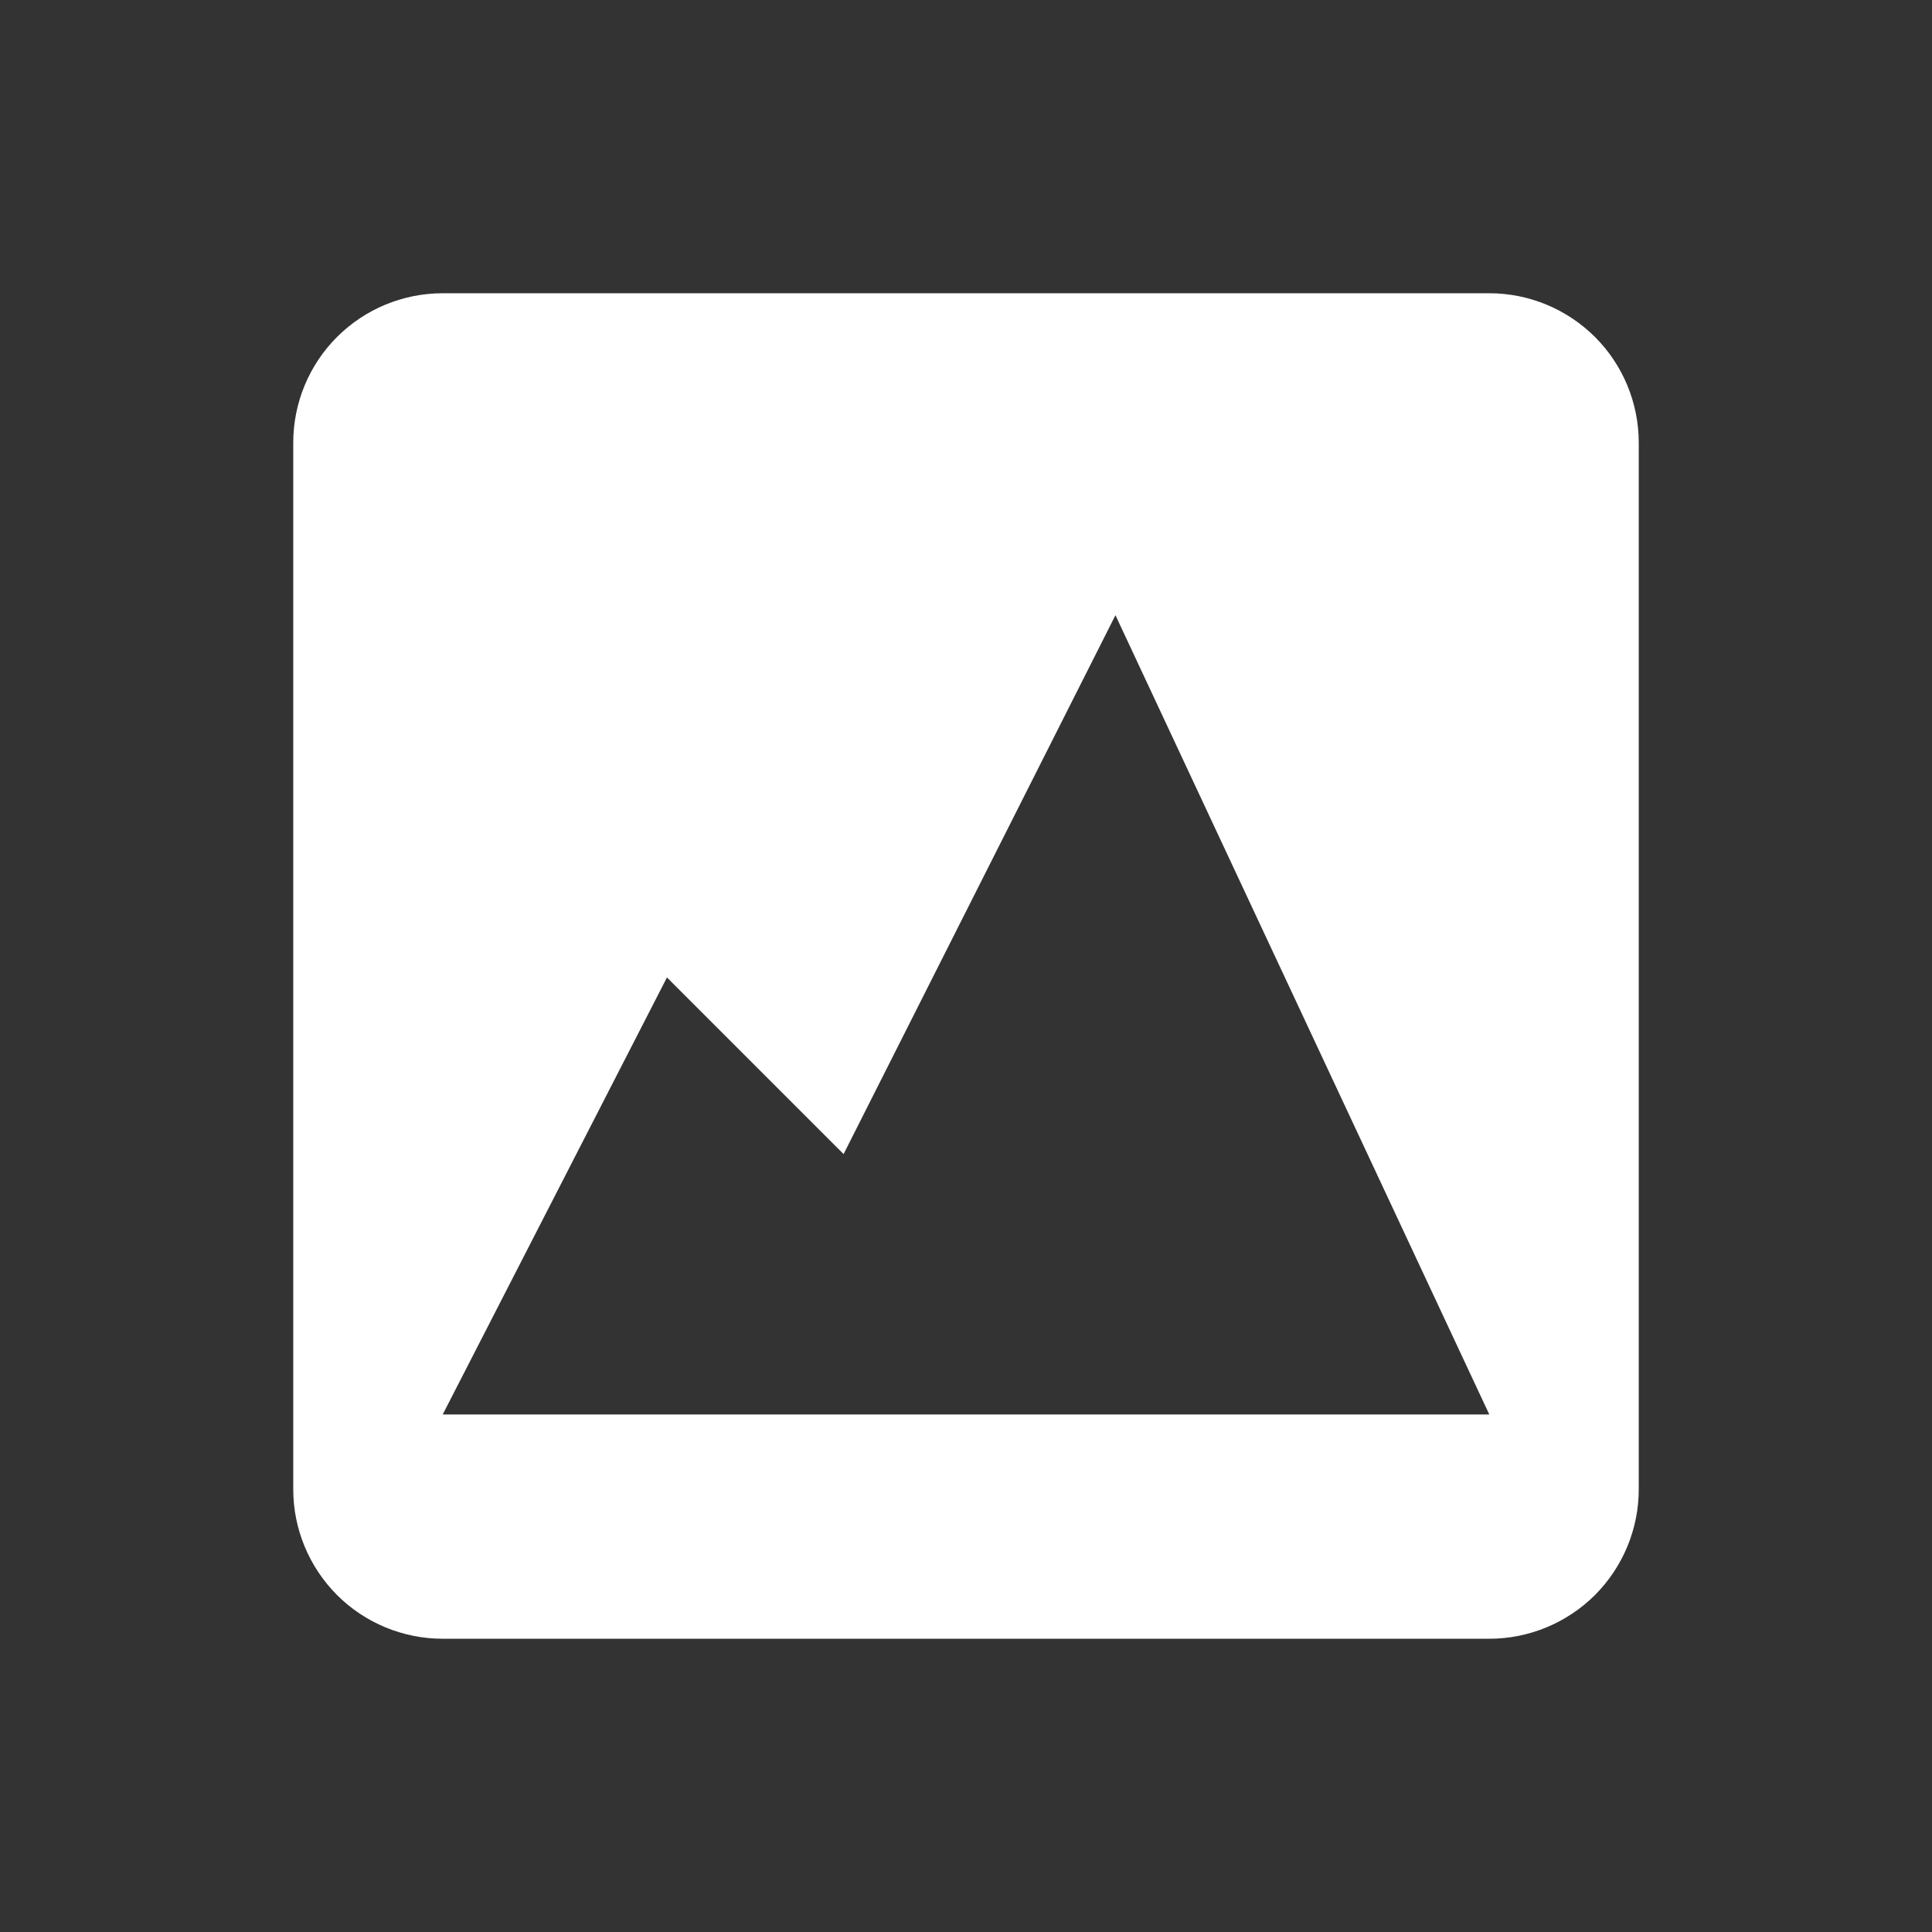 <svg width="14" height="14" viewBox="0 0 14 14" fill="none" xmlns="http://www.w3.org/2000/svg">
<rect x="0" y="0" width="14" height="14" fill="#333333" stroke="none"/>
<path d="M3.208 11.875H10.792C11.079 11.875 11.354 11.761 11.558 11.558C11.761 11.354 11.875 11.079 11.875 10.792V3.208C11.875 2.921 11.761 2.645 11.558 2.442C11.354 2.239 11.079 2.125 10.792 2.125H3.208C2.921 2.125 2.645 2.239 2.442 2.442C2.239 2.645 2.125 2.921 2.125 3.208V10.792C2.125 11.079 2.239 11.354 2.442 11.558C2.645 11.761 2.921 11.875 3.208 11.875ZM4.833 7.083L6.113 8.363L8.083 4.458L10.792 10.25H3.208L4.833 7.083Z" fill="white"/>
</svg>
